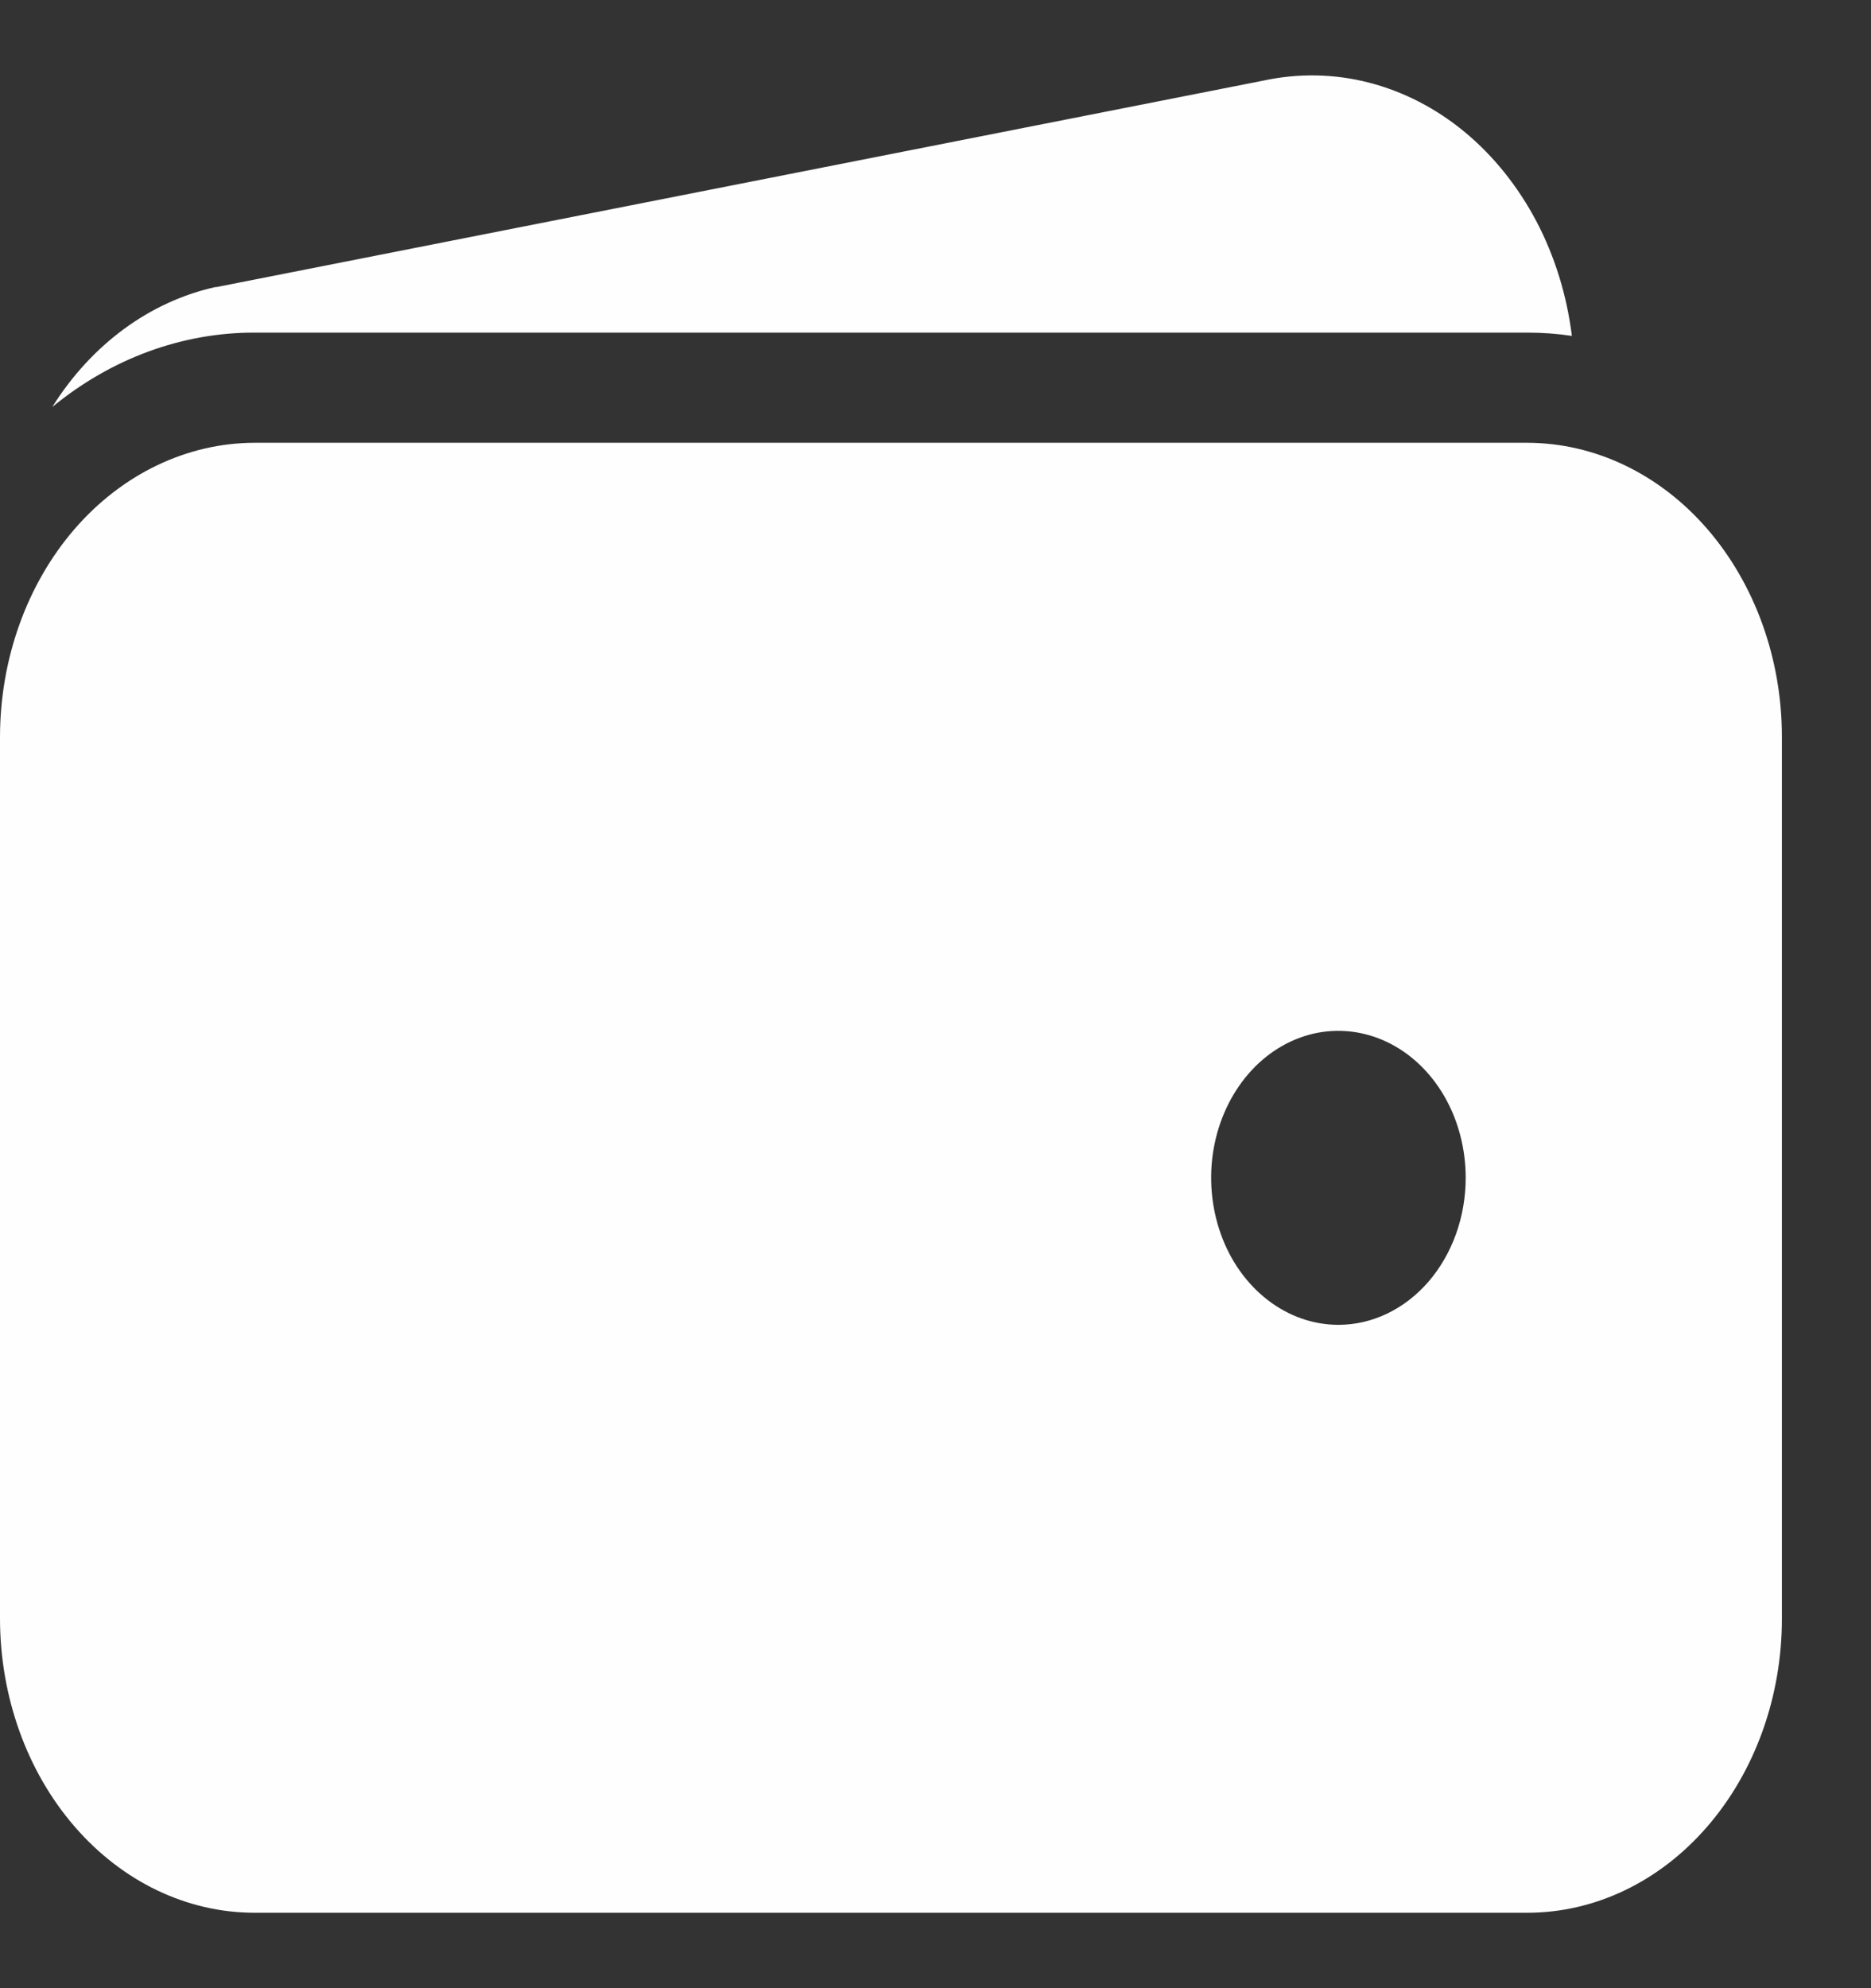 <svg width="16" height="17" viewBox="0 0 16 17" fill="none" xmlns="http://www.w3.org/2000/svg">
<rect x="0" y="0" width="16" height="17" fill="#333333" stroke="none"/>
<path d="M2.177 2.844H13.061C13.188 2.844 13.315 2.853 13.442 2.872C13.399 2.525 13.296 2.192 13.139 1.893C12.981 1.594 12.773 1.334 12.527 1.13C12.281 0.926 12.001 0.782 11.705 0.706C11.409 0.63 11.103 0.625 10.805 0.689L1.854 2.454H1.844C1.282 2.578 0.782 2.945 0.447 3.48C0.952 3.065 1.557 2.843 2.177 2.844ZM13.061 3.786H2.177C1.6 3.787 1.046 4.052 0.638 4.523C0.23 4.995 0.001 5.634 0 6.3V13.842C0.001 14.508 0.23 15.147 0.638 15.618C1.046 16.09 1.6 16.355 2.177 16.355H13.061C13.638 16.355 14.192 16.09 14.6 15.618C15.008 15.147 15.238 14.508 15.238 13.842V6.3C15.238 5.634 15.008 4.995 14.6 4.523C14.192 4.052 13.638 3.787 13.061 3.786ZM11.446 11.328C11.23 11.328 11.02 11.254 10.841 11.116C10.662 10.978 10.522 10.782 10.44 10.552C10.358 10.322 10.336 10.069 10.378 9.826C10.42 9.582 10.524 9.358 10.676 9.182C10.828 9.006 11.022 8.887 11.233 8.838C11.444 8.79 11.663 8.815 11.862 8.91C12.061 9.005 12.231 9.166 12.351 9.373C12.47 9.579 12.534 9.822 12.534 10.071C12.534 10.404 12.419 10.724 12.215 10.96C12.011 11.195 11.734 11.328 11.446 11.328Z" fill="#FEFEFE"/>
</svg>
